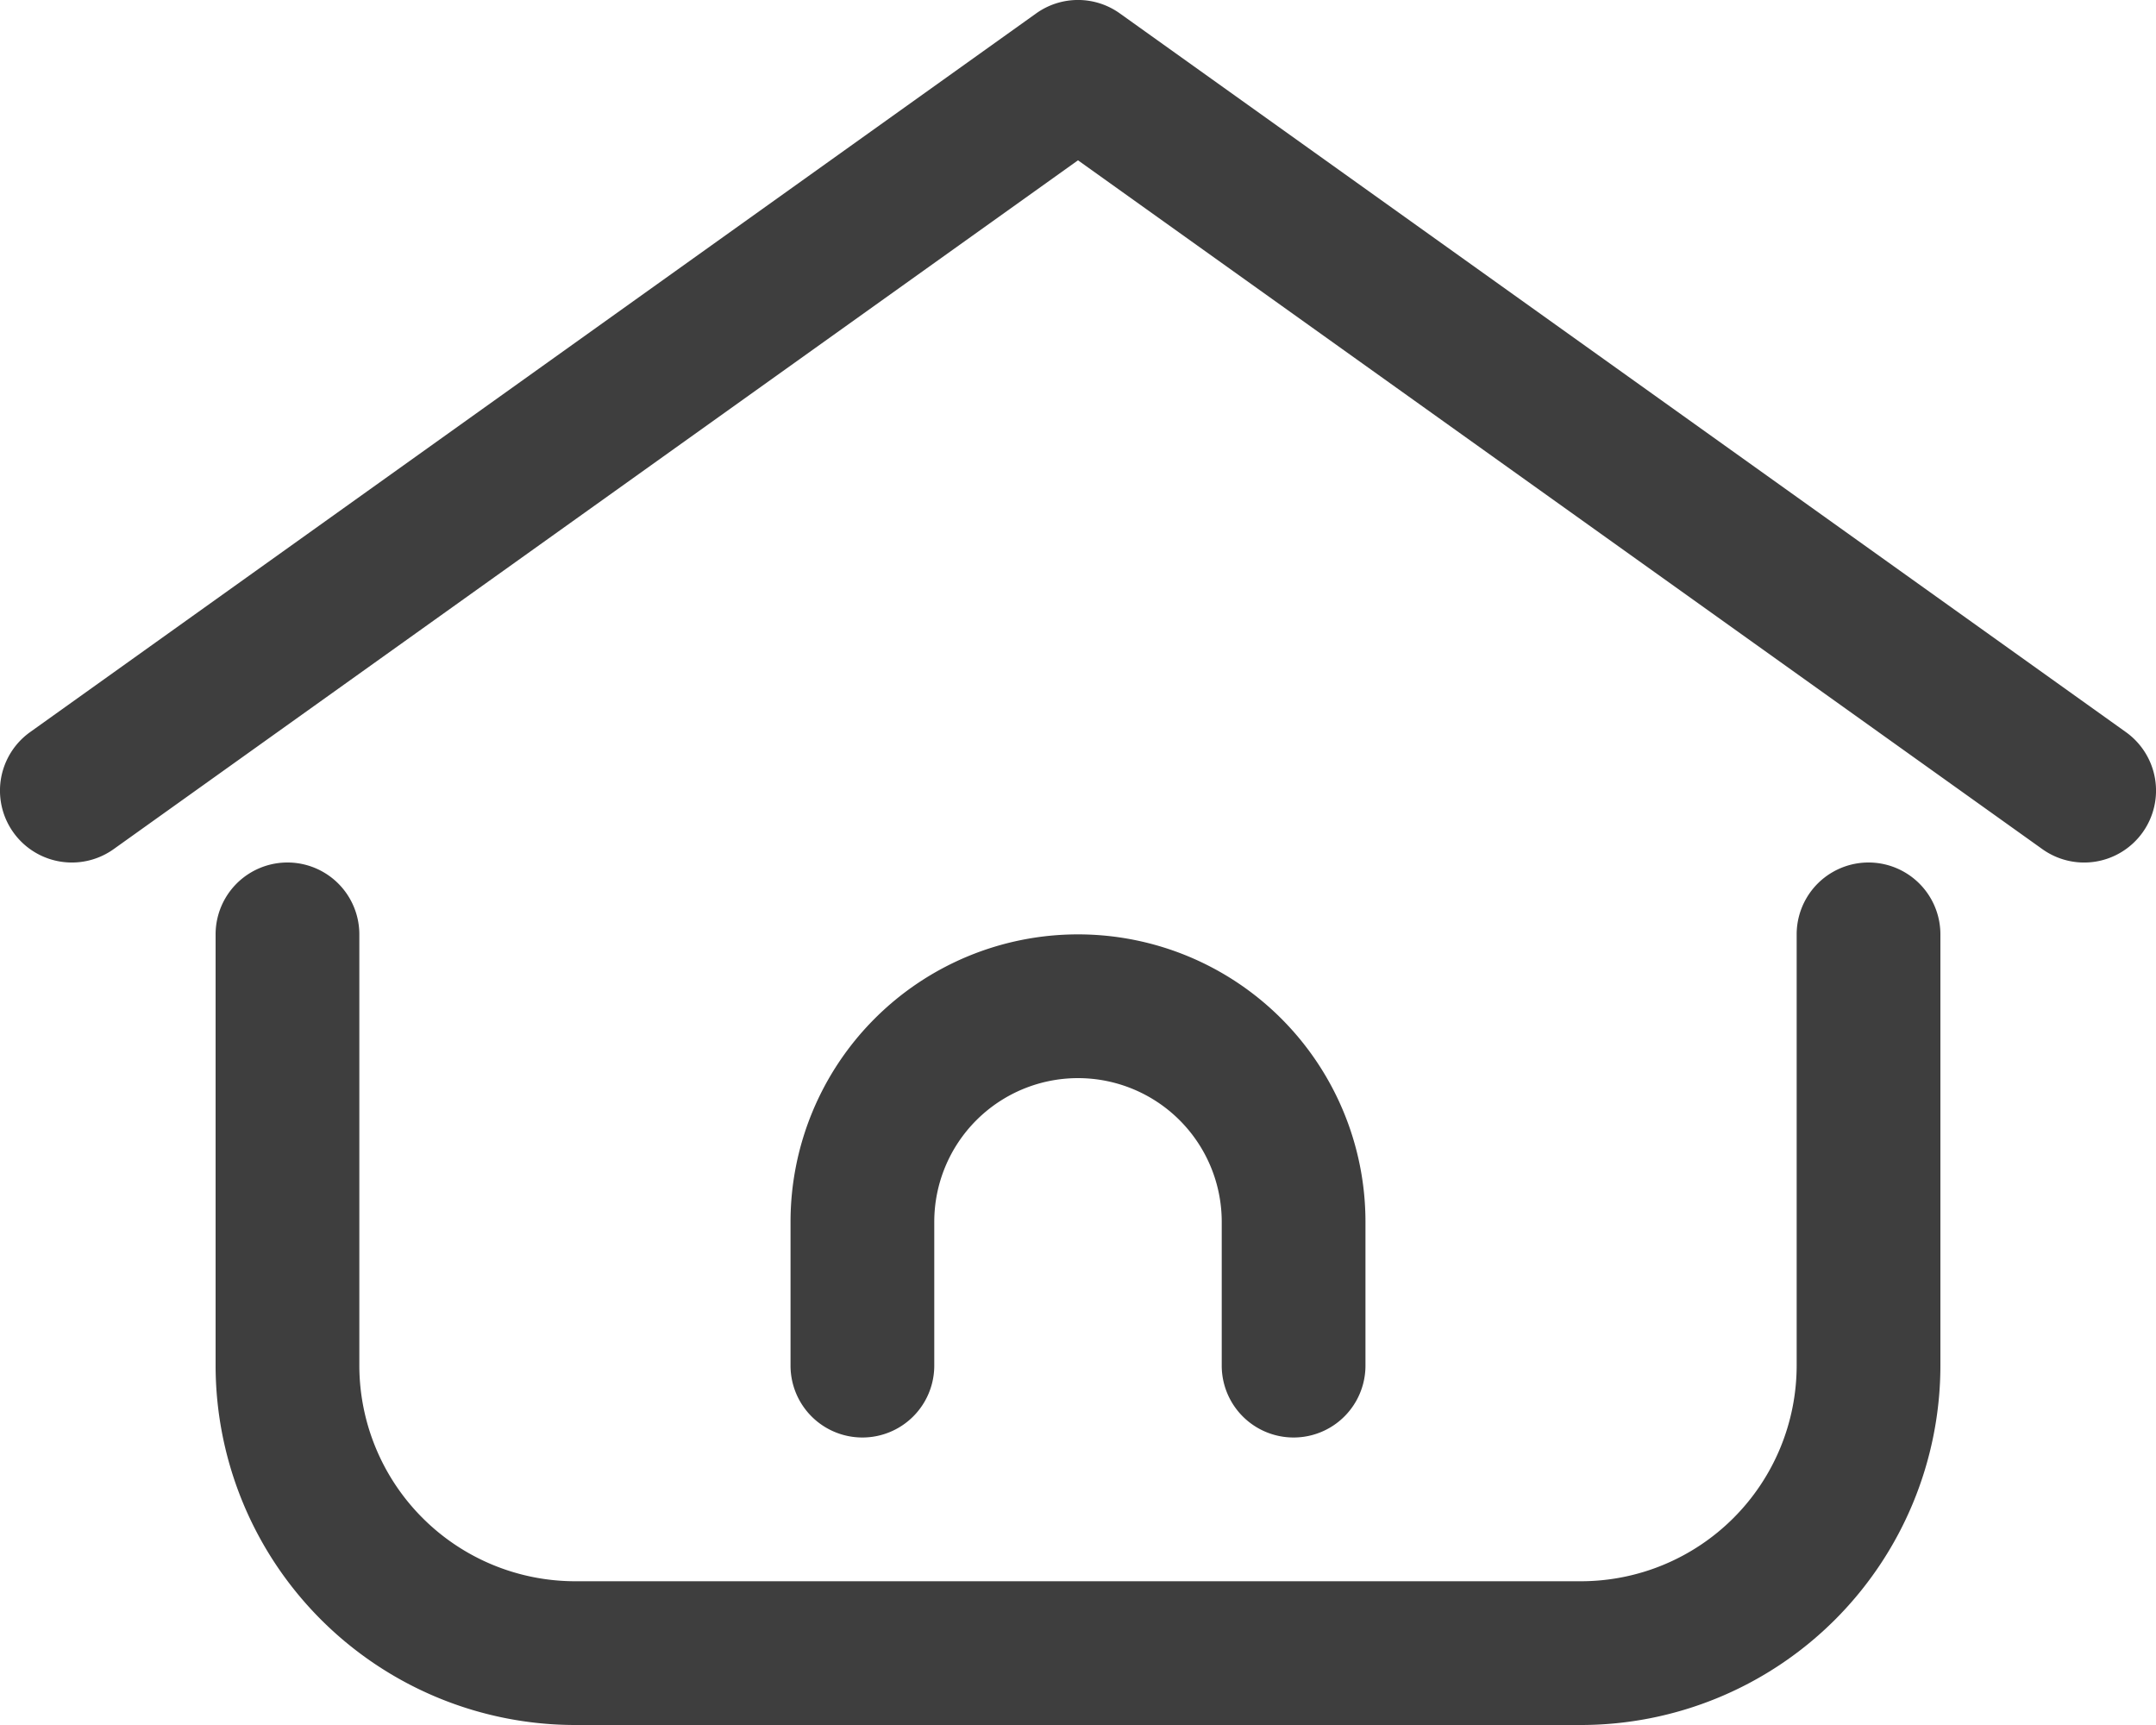 <svg width="18.75" height="15" fill="none" xmlns="http://www.w3.org/2000/svg"><path d="M13.75 15H5a3.129 3.129 0 01-3.125-3.125v-3.75a.625.625 0 011.25 0v3.75A1.878 1.878 0 005 13.75h8.75a1.877 1.877 0 001.875-1.875v-3.75a.625.625 0 011.25 0v3.75A3.128 3.128 0 0113.75 15zm4.884-7.762a.625.625 0 00-.146-.872L9.738.116a.625.625 0 00-.726 0l-8.75 6.25a.625.625 0 10.726 1.018l8.387-5.99 8.387 5.99a.625.625 0 00.872-.146zm-6.759 4.637v-1.25a2.5 2.5 0 10-5 0v1.25a.625.625 0 001.25 0v-1.25a1.25 1.25 0 112.5 0v1.25a.625.625 0 001.25 0z" fill="#3E3E3E"/></svg>